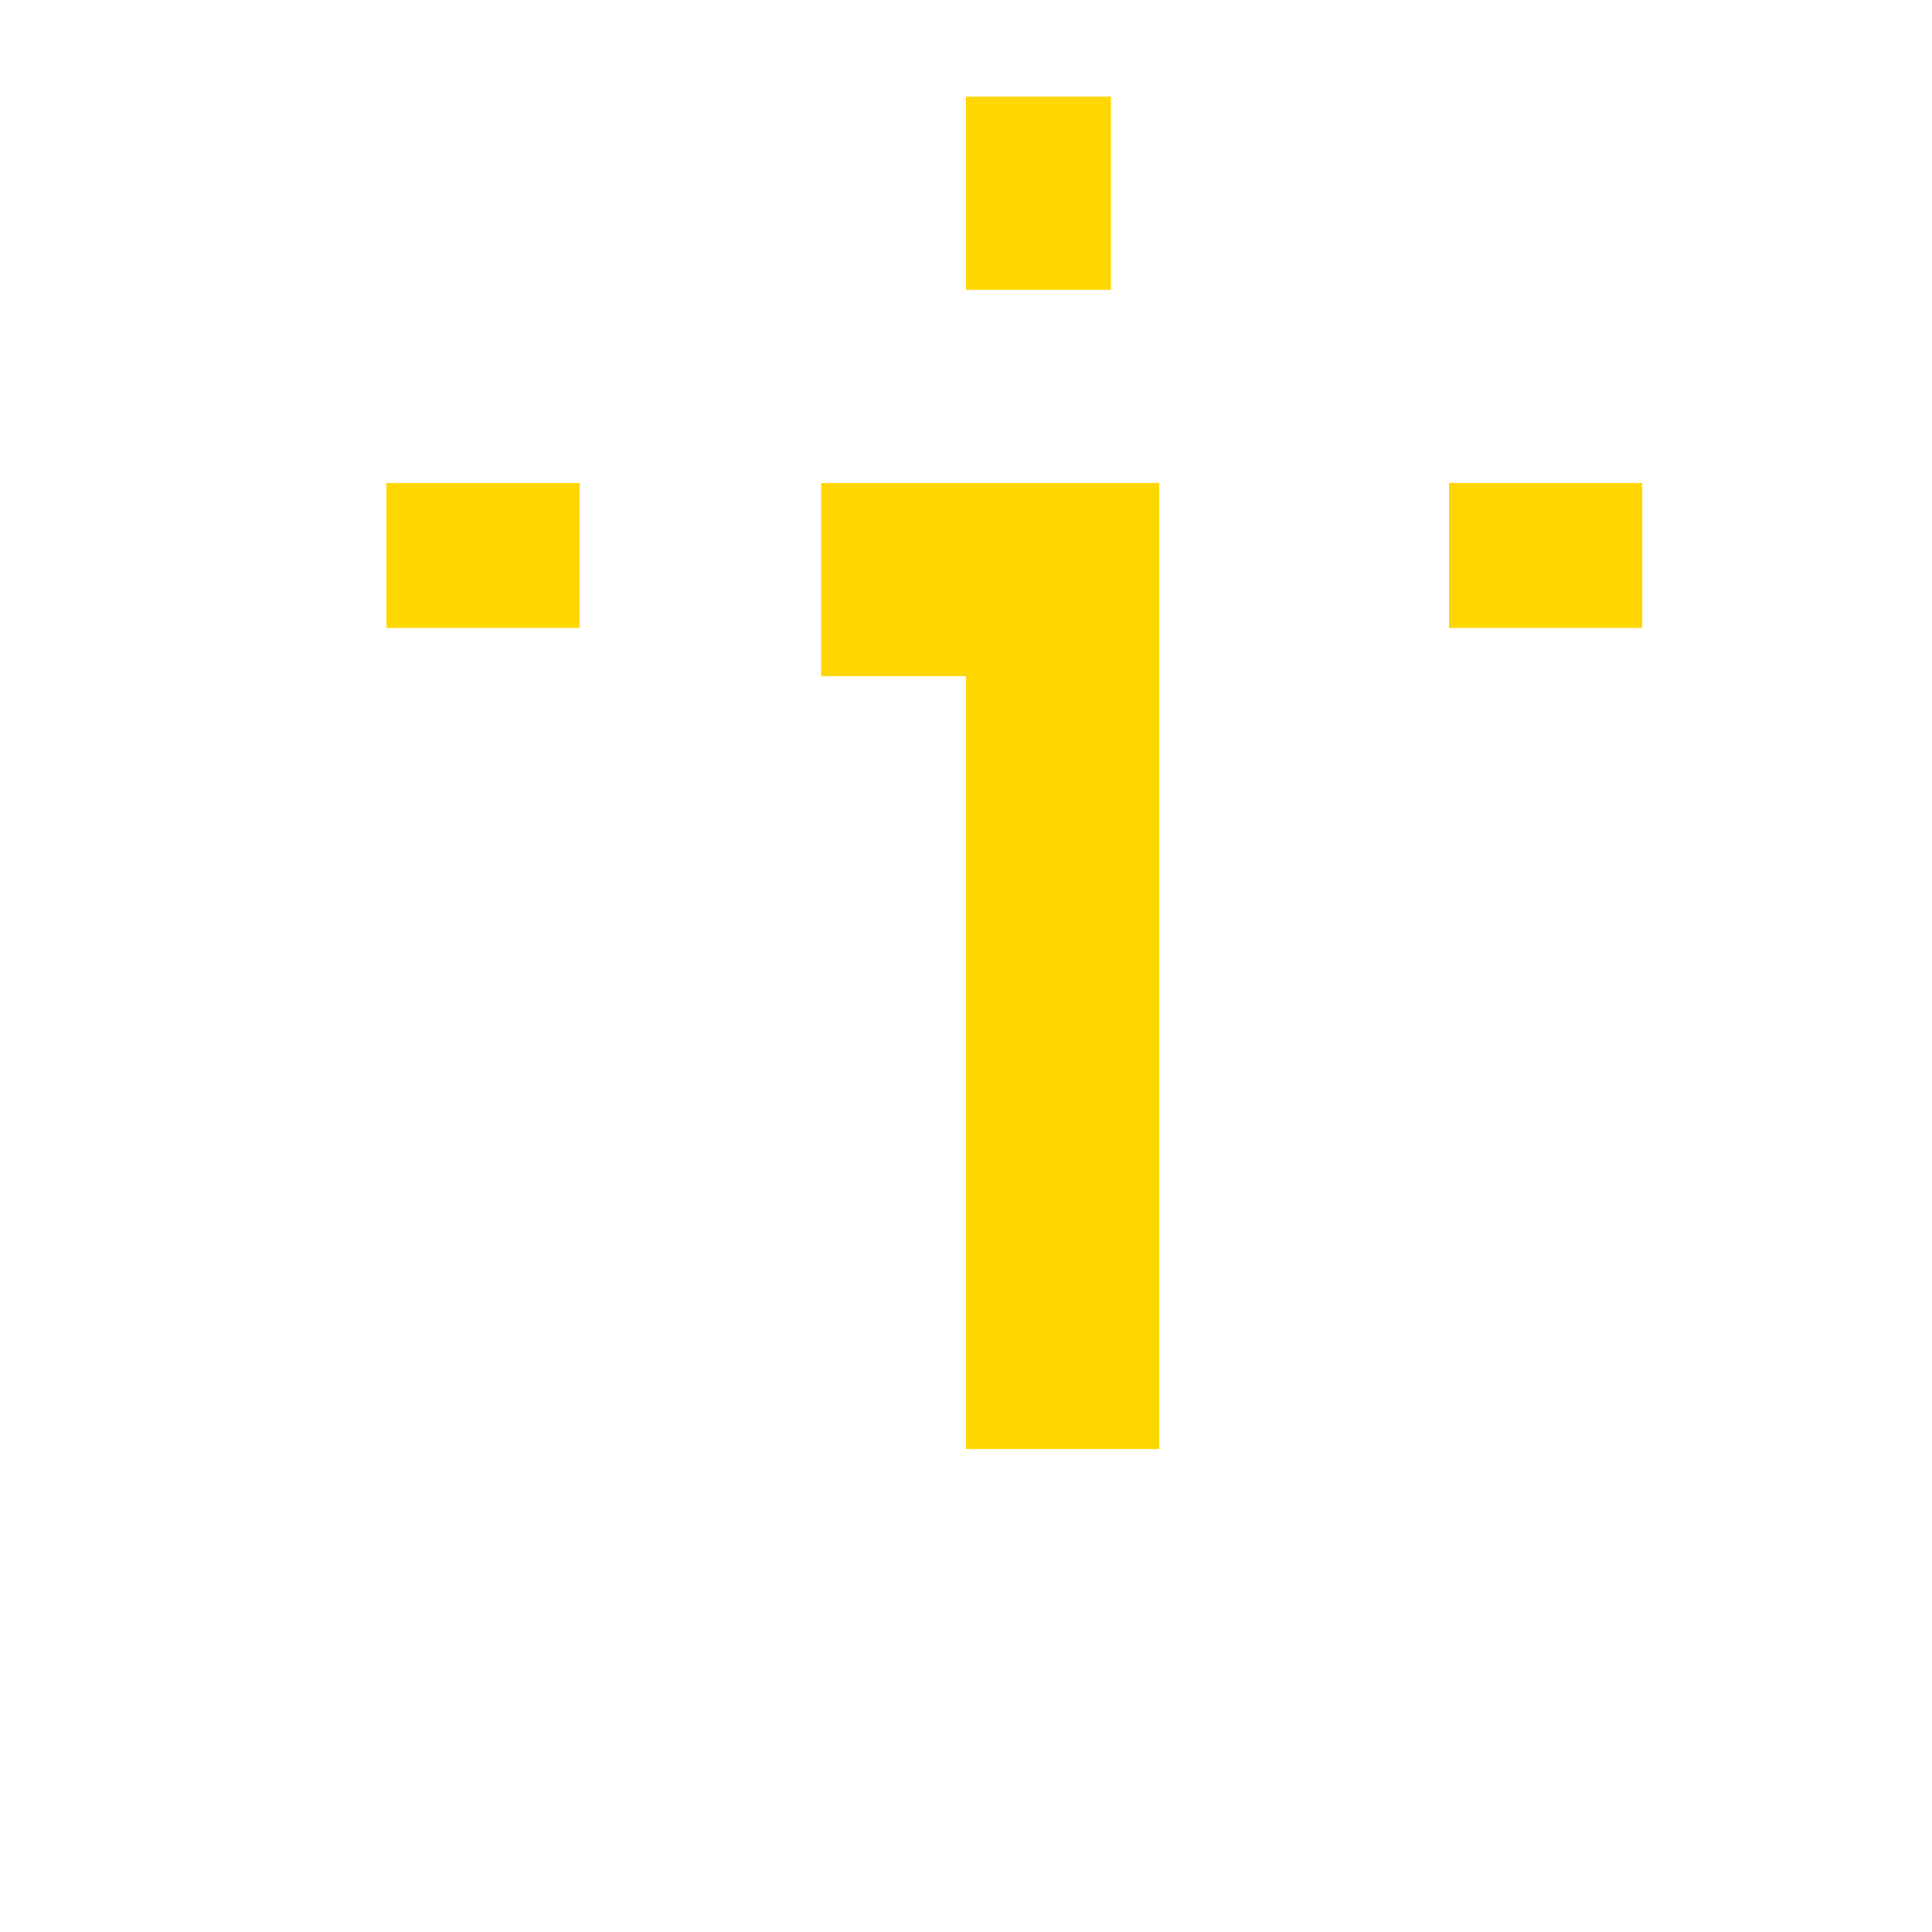 <svg width='200' height='200' viewbox='0 0 200 200'
    xmlns="http://www.w3.org/2000/svg"
    xmlns:xlink= "http://www.w3.org/1999/xlink">

    <!-- the clipping paths and masks will go here -->

    <defs>
    </defs>

    <!-- the shapes and stuff will go here -->

    <rect x='100' y='50' width="20" height="100" fill="gold" stroke="none" />
    <g transform="rotate(90 100 50)">
    <rect x='100' y='50' width="20" height="15" fill="gold" stroke="none" />
    </g>
    
    <g transform="rotate(-90 150 65)">
    <rect x='150' y='65' width="15" height="20" fill="gold" stroke="none" />
    </g>
    
    <g transform="rotate(180 115 30)">
    <rect x='115' y='30' width="15" height="20" fill="gold" stroke="none" />
    </g>
    
    <g transform="rotate(90 60 50)">
    <rect x='60' y='50' width="15" height="20" fill="gold" stroke="none" />
    </g>
</svg>